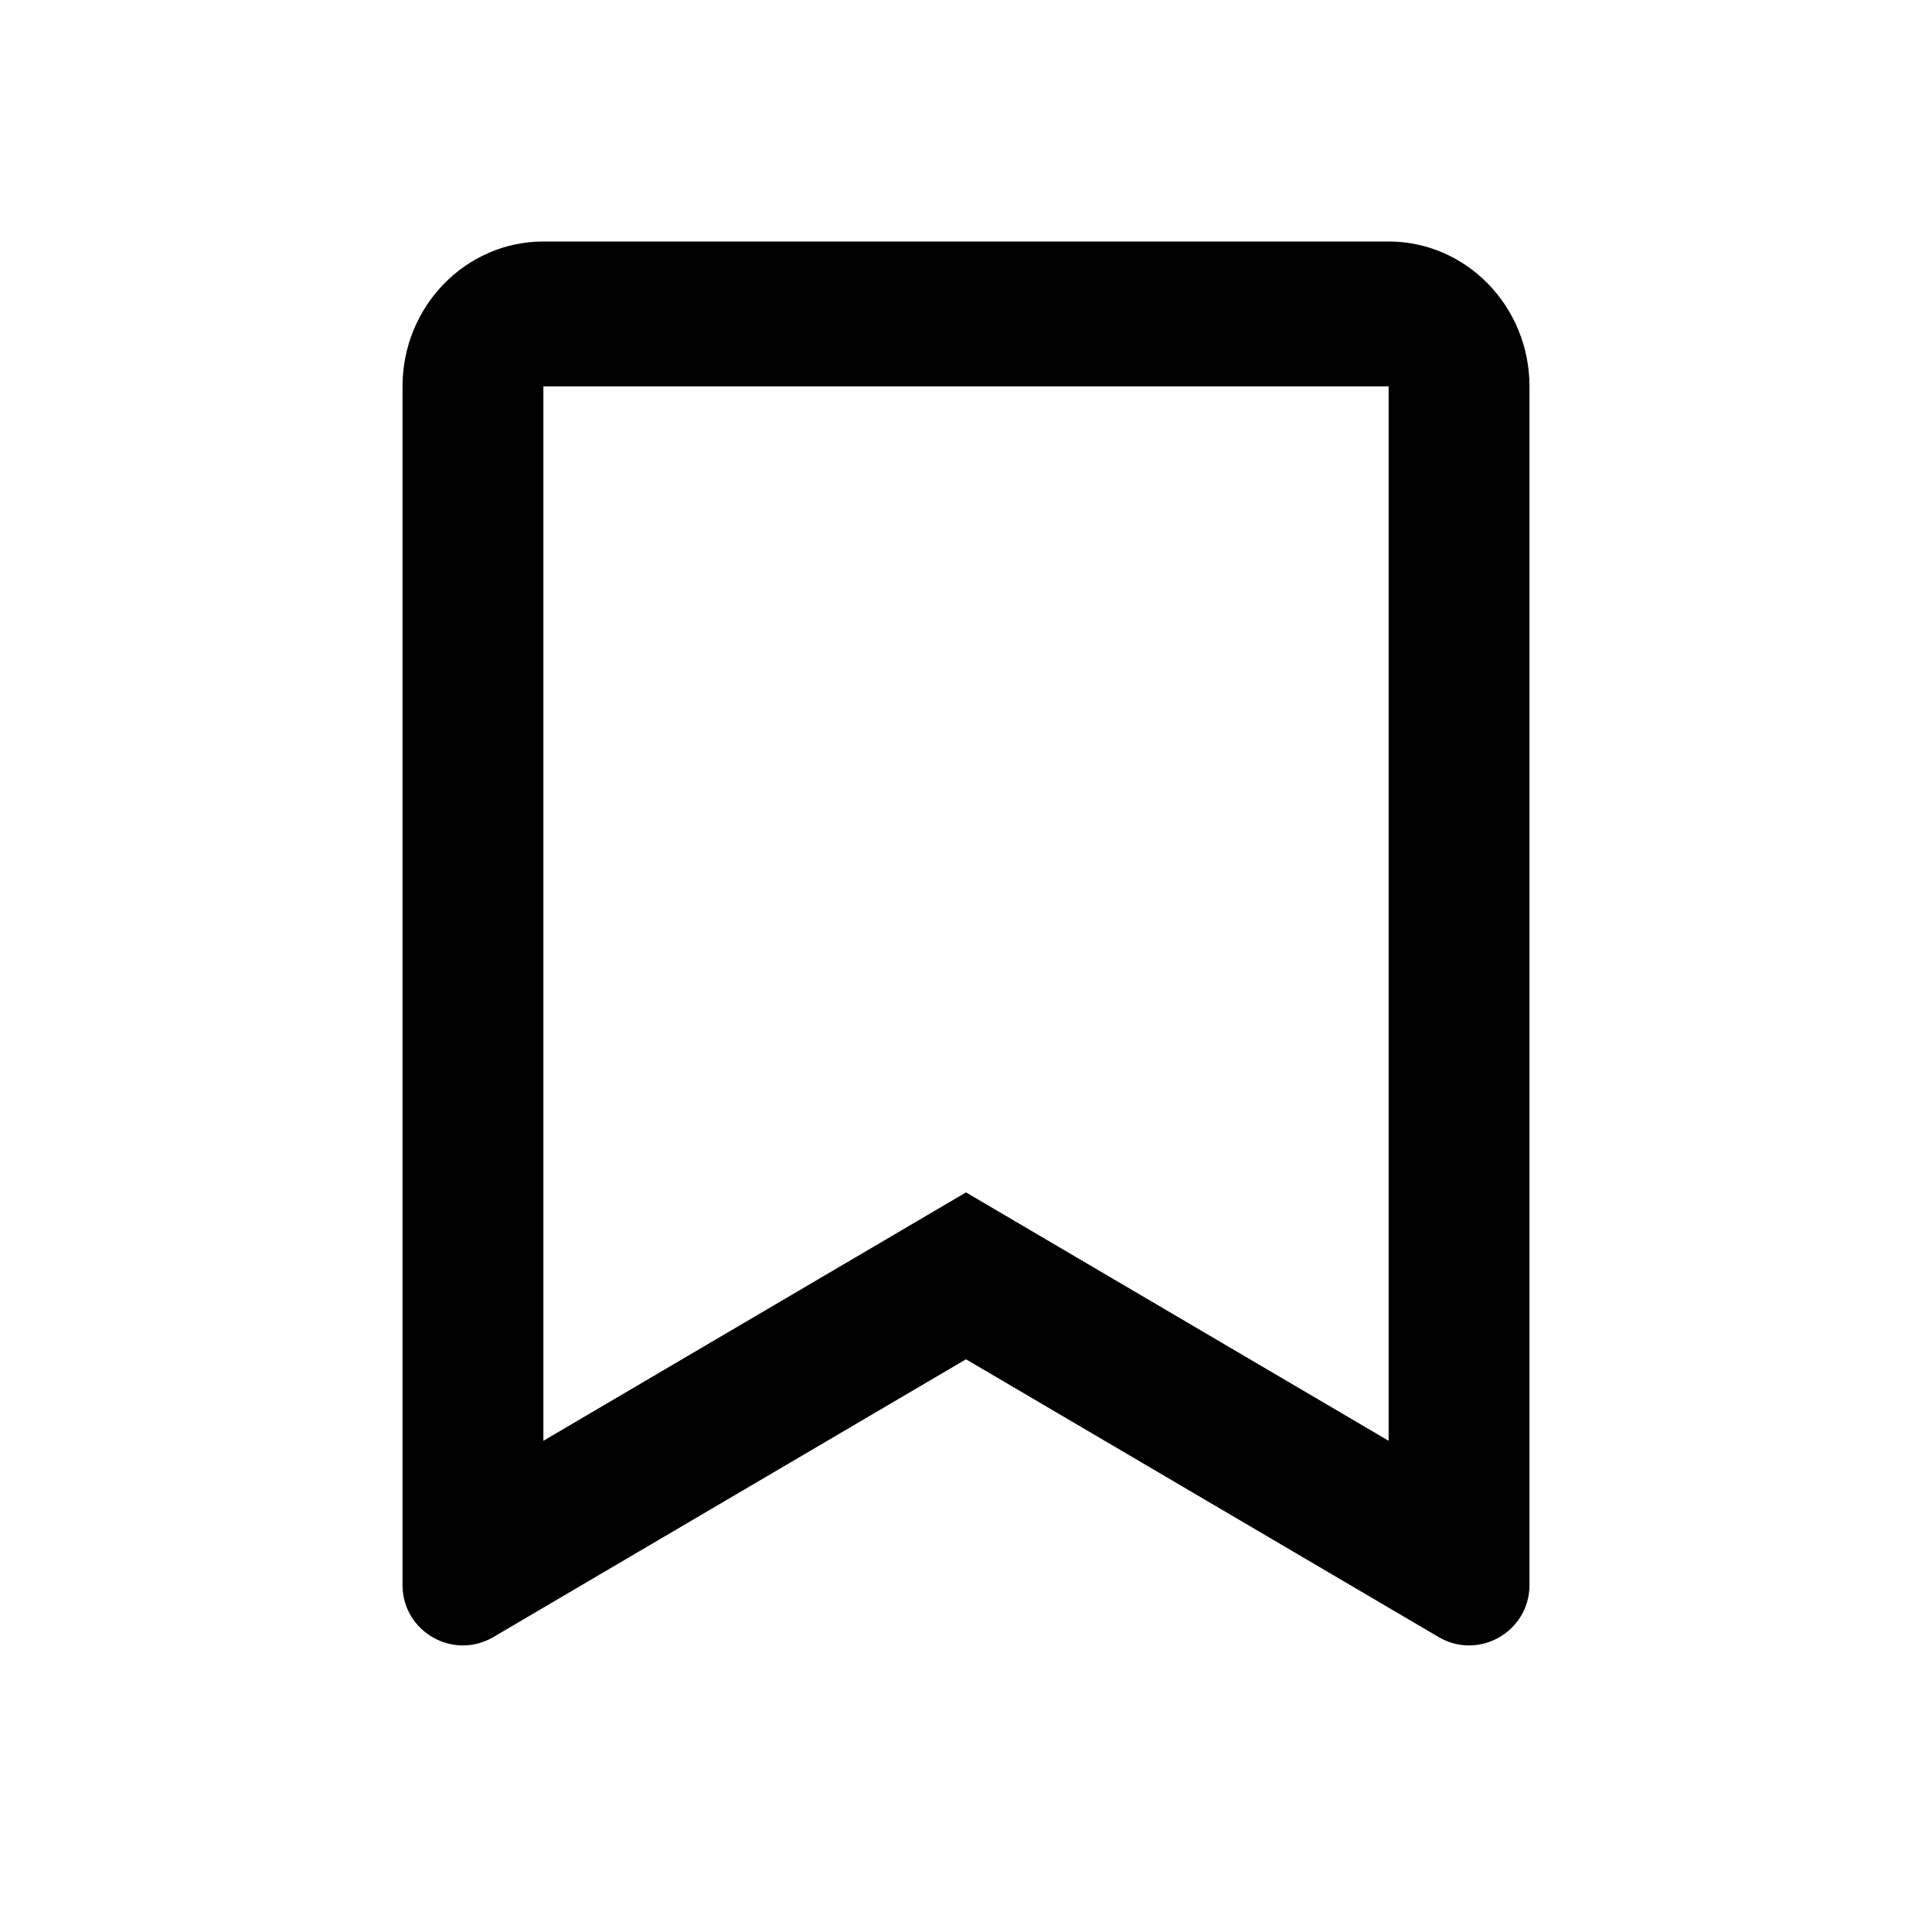 <svg width="32" height="32" viewBox="0 0 32 32" fill="none" xmlns="http://www.w3.org/2000/svg">
<path d="M23 4H9C7.713 4 6.667 5.076 6.667 6.4V26.252C6.667 27.026 7.507 27.506 8.173 27.114L16 22.514L23.827 27.114C24.493 27.506 25.333 27.026 25.333 26.252V6.4C25.333 5.076 24.287 4 23 4ZM23 23.864L16 19.75L9 23.864V6.4H23V23.864Z" fill="black"/>
</svg>
